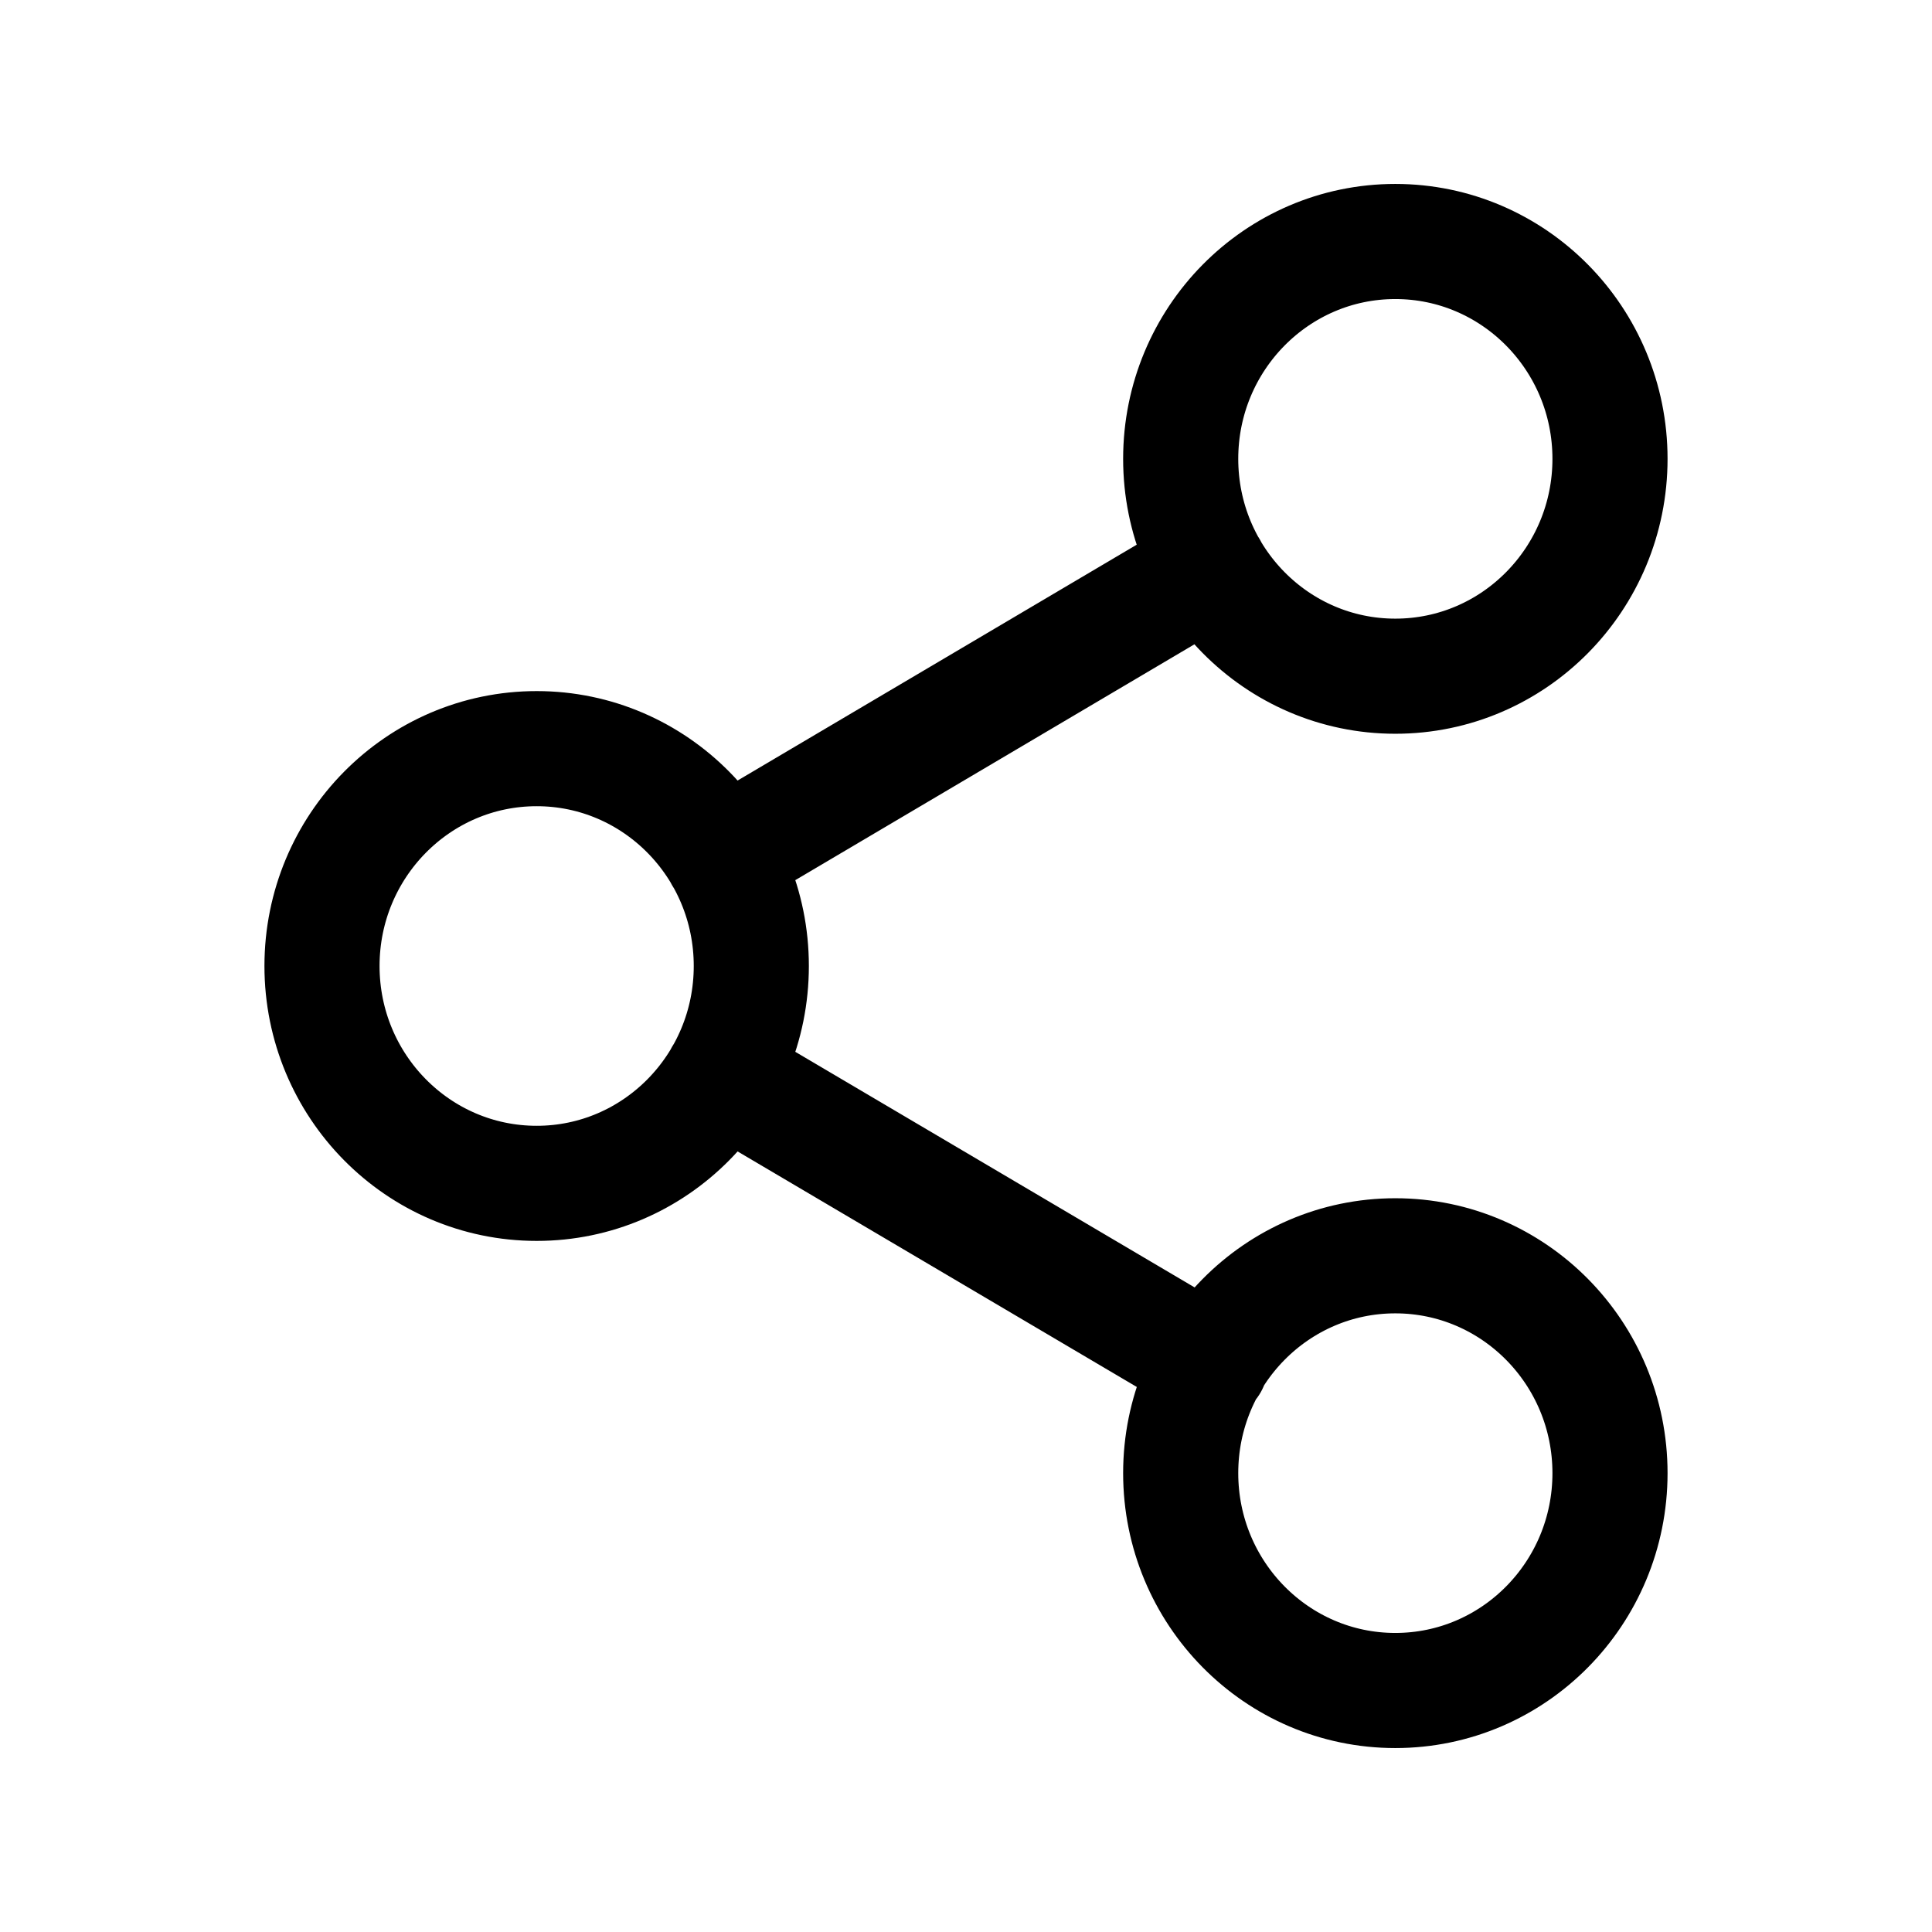 <svg width="24" height="24" viewBox="0 0 24 24" fill="none" xmlns="http://www.w3.org/2000/svg">
<path d="M8.969 13.359L15.04 16.941M15.031 7.059L8.969 10.641M20 5.7C20 7.191 18.806 8.4 17.333 8.4C15.861 8.4 14.667 7.191 14.667 5.7C14.667 4.209 15.861 3 17.333 3C18.806 3 20 4.209 20 5.7ZM9.333 12C9.333 13.491 8.139 14.7 6.667 14.7C5.194 14.7 4 13.491 4 12C4 10.509 5.194 9.3 6.667 9.3C8.139 9.3 9.333 10.509 9.333 12ZM20 18.3C20 19.791 18.806 21 17.333 21C15.861 21 14.667 19.791 14.667 18.3C14.667 16.809 15.861 15.6 17.333 15.6C18.806 15.6 20 16.809 20 18.3Z" stroke="currentColor" stroke-width="1.43" stroke-linecap="round" stroke-linejoin="round"/>
</svg>
